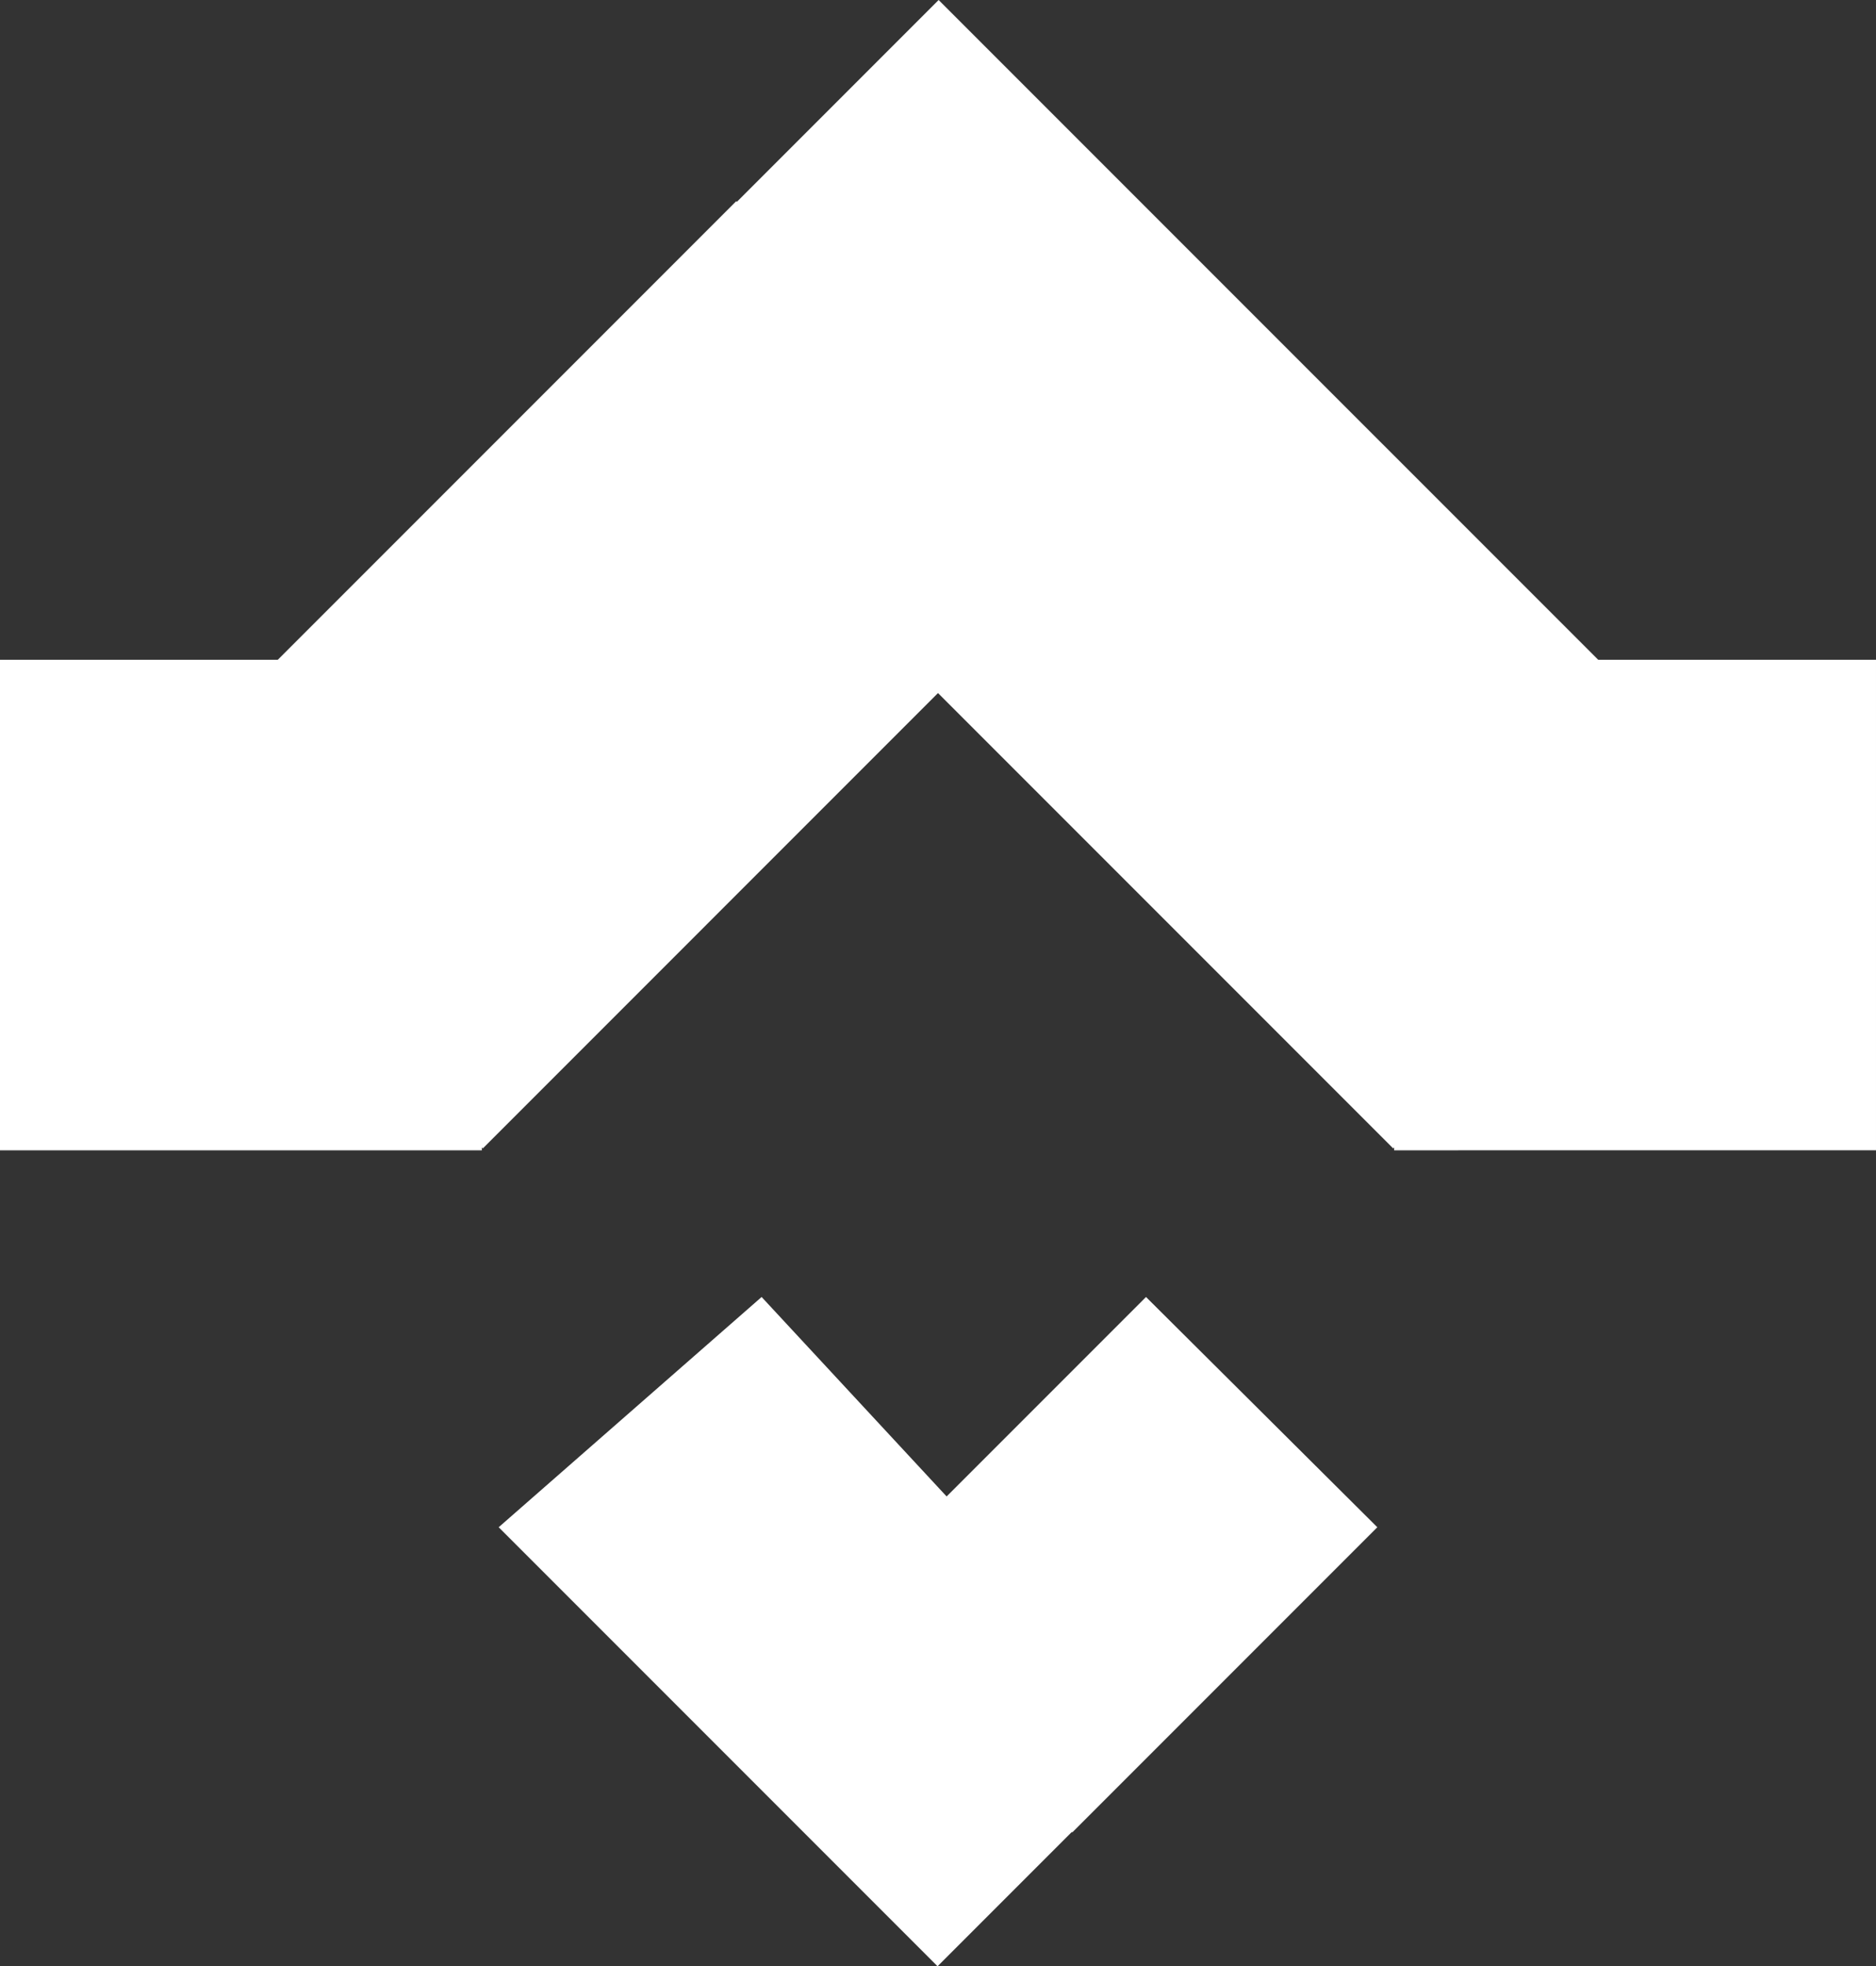 <svg xmlns="http://www.w3.org/2000/svg" width="605.203" height="634.101" viewBox="0 0 605.203 634.101">
  <rect x="0" y="0" width="605.203" height="634.101" fill="#333333" stroke="none"/>
  <g id="DESIGN" transform="translate(0 0)">
    <g id="Group_14" data-name="Group 14" transform="translate(0 0)">
      <path id="Path_32" data-name="Path 32" d="M691.291,306.983,579.434,195.125l-147.88,147.88H341.931V501.2H497.383v-.922l.309.309Z" transform="translate(-341.931 -130.239)" fill="#fff"/>
      <path id="Path_33" data-name="Path 33" d="M360.648,300.623,472.5,188.765,685.271,401.532h89.623v158.19H619.442V558.8l-.309.309Z" transform="translate(-169.692 -188.765)" fill="#fff"/>
    </g>
    <g id="Group_15" data-name="Group 15" transform="translate(160.876 418.264)">
      <path id="Path_34" data-name="Path 34" d="M368.541,327.985l74.435,74.436,98.406-98.407-74.619-74.251Z" transform="translate(-257.931 -229.762)" fill="#fff"/>
      <path id="Path_35" data-name="Path 35" d="M573.718,371.163,499.284,445.6,357.7,304.013l84.821-74.251Z" transform="translate(-357.699 -229.762)" fill="#fff"/>
    </g>
  </g>
</svg>
